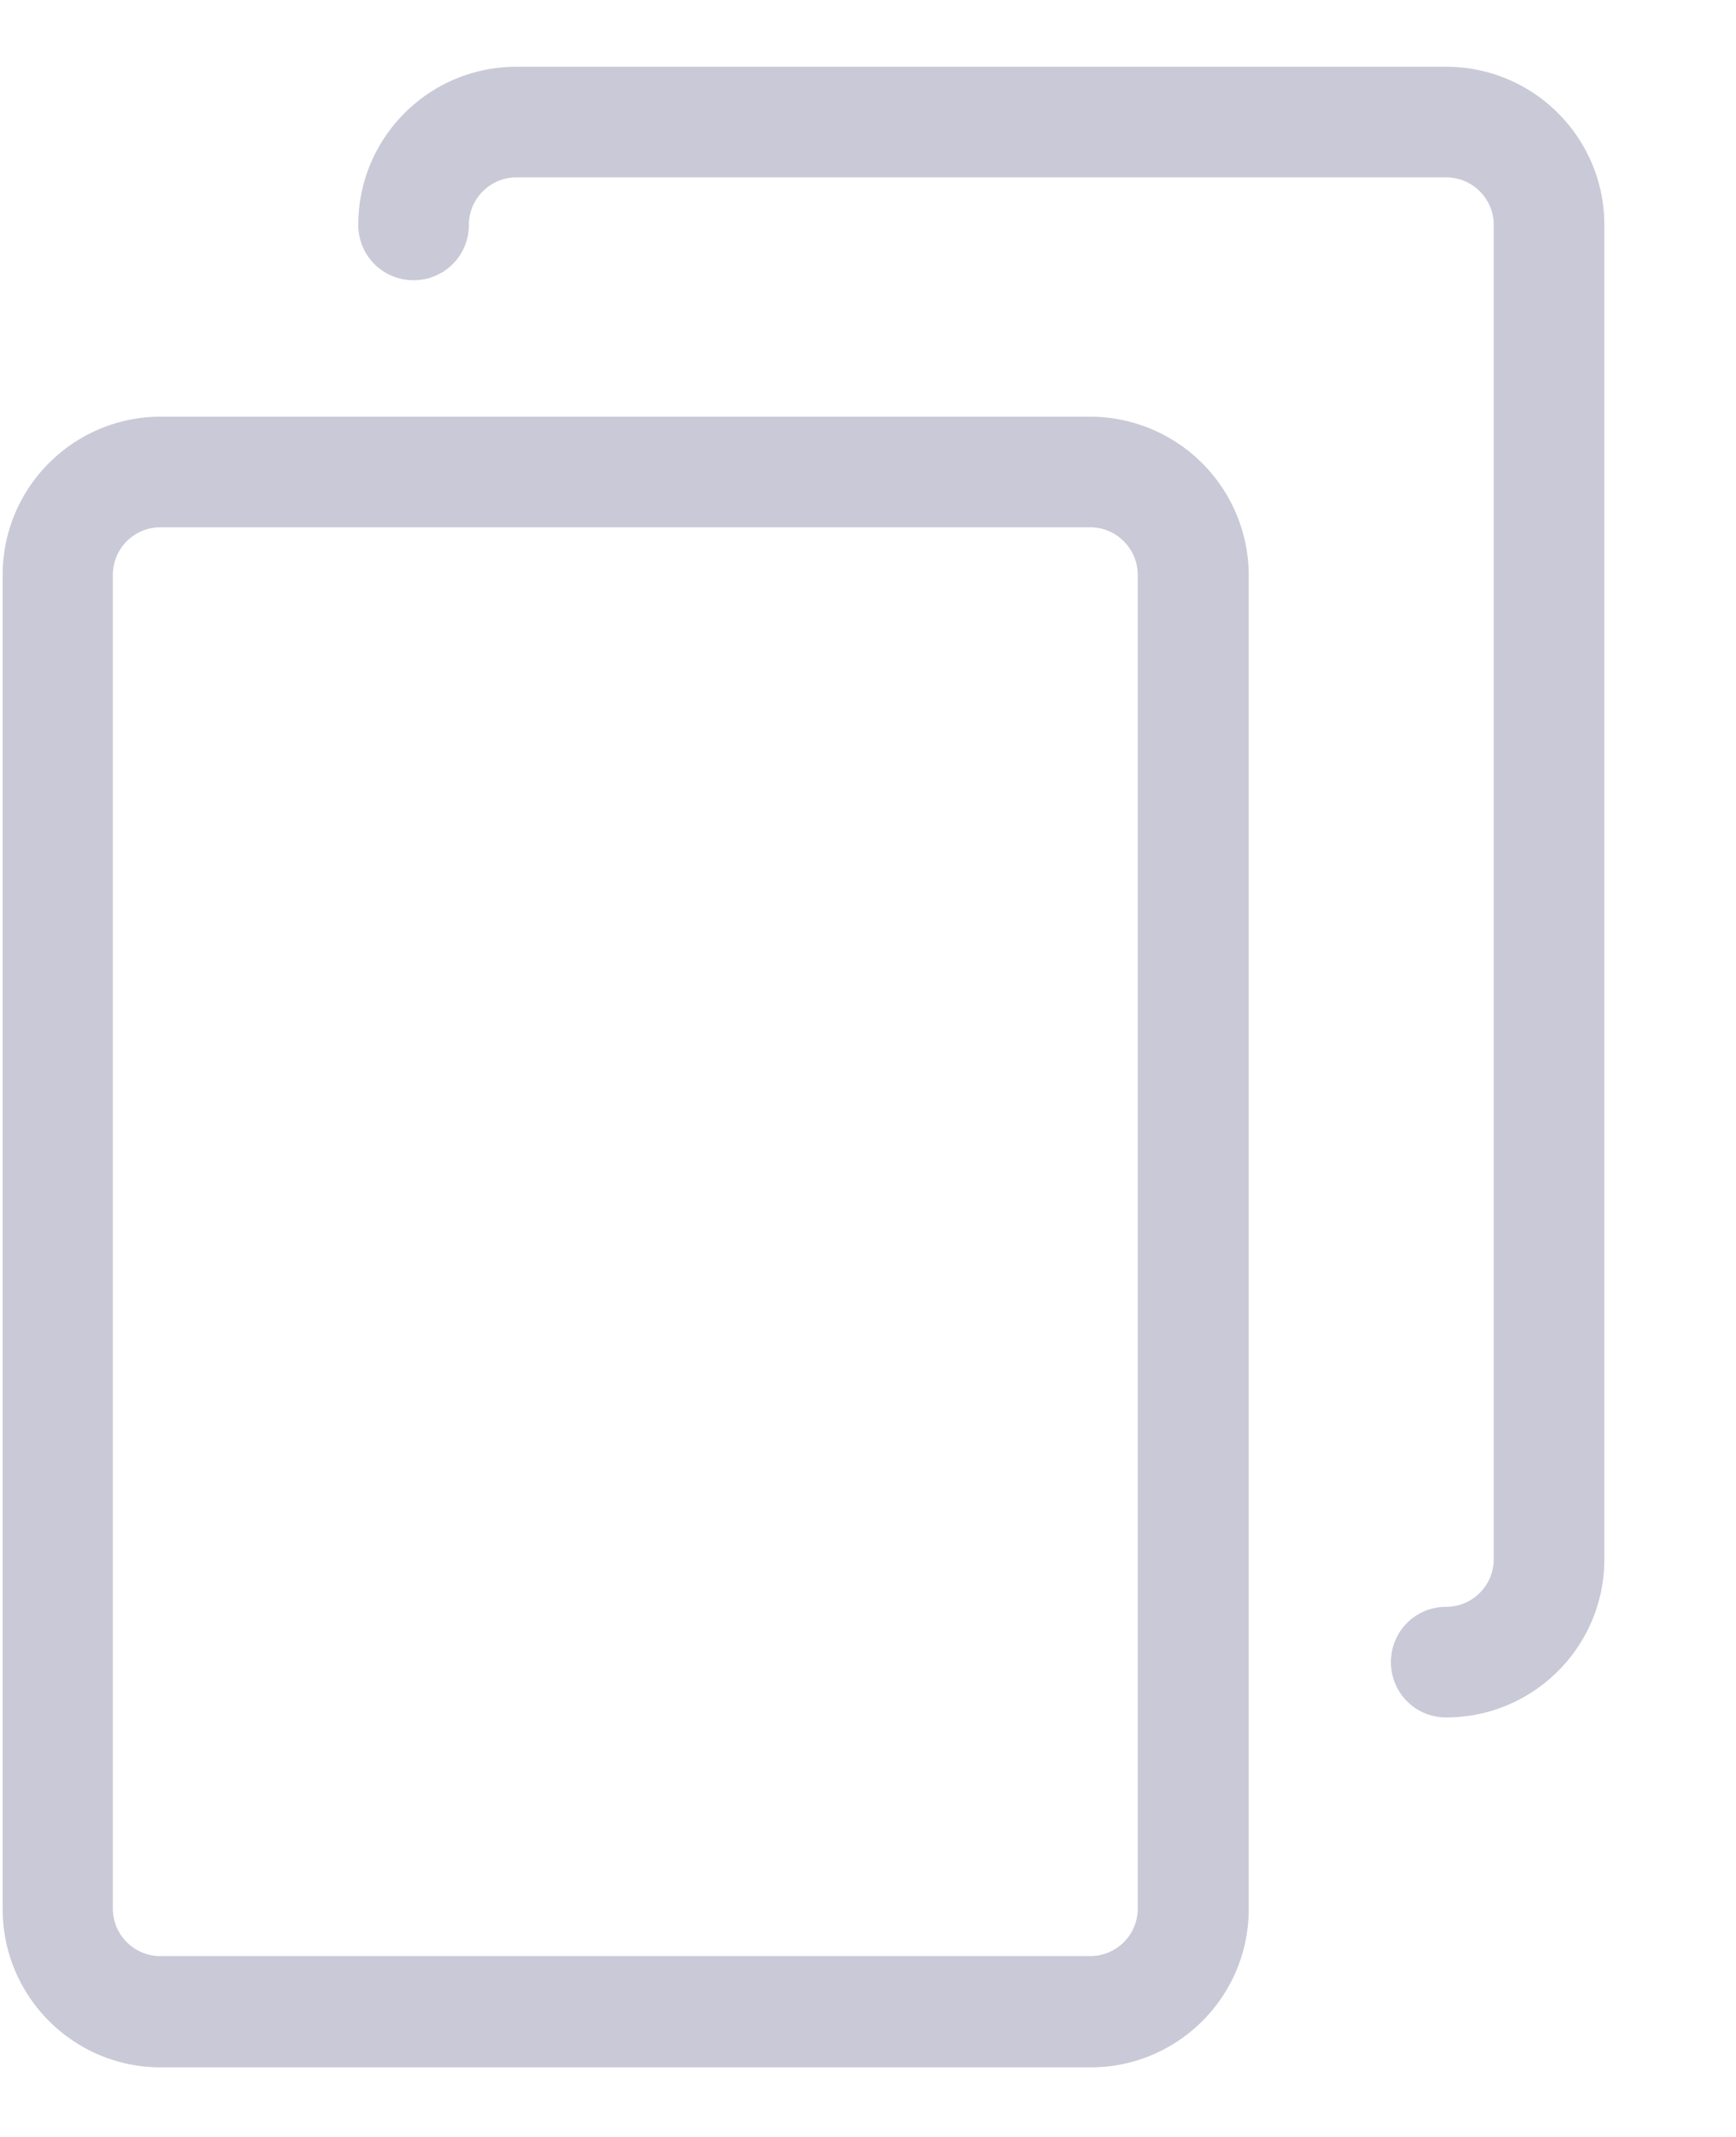 <svg width="13" height="16" xmlns="http://www.w3.org/2000/svg"><g fill="#C9C9D7" fill-rule="nonzero"><path d="M8.167 3.12H1.204C.551 3.12.02 3.65.02 4.304v9.99c0 .654.53 1.185 1.184 1.185h6.963c.654 0 1.184-.531 1.184-1.185v-9.99A1.189 1.189 0 008.167 3.12zM8.52 14.29c0 .197-.16.356-.356.356H1.201a.356.356 0 01-.356-.356V4.304c0-.197.16-.356.356-.356h6.963c.196 0 .356.16.356.356v9.987z"/><path d="M10.83.5H3.867c-.654 0-1.184.53-1.184 1.184 0 .23.184.414.414.414.23 0 .414-.184.414-.414 0-.196.16-.356.356-.356h6.963c.196 0 .356.16.356.356v9.99c0 .197-.16.357-.356.357a.412.412 0 00-.414.414c0 .23.184.414.414.414.653 0 1.184-.53 1.184-1.184V1.684c0-.653-.53-1.184-1.184-1.184z"/></g></svg>